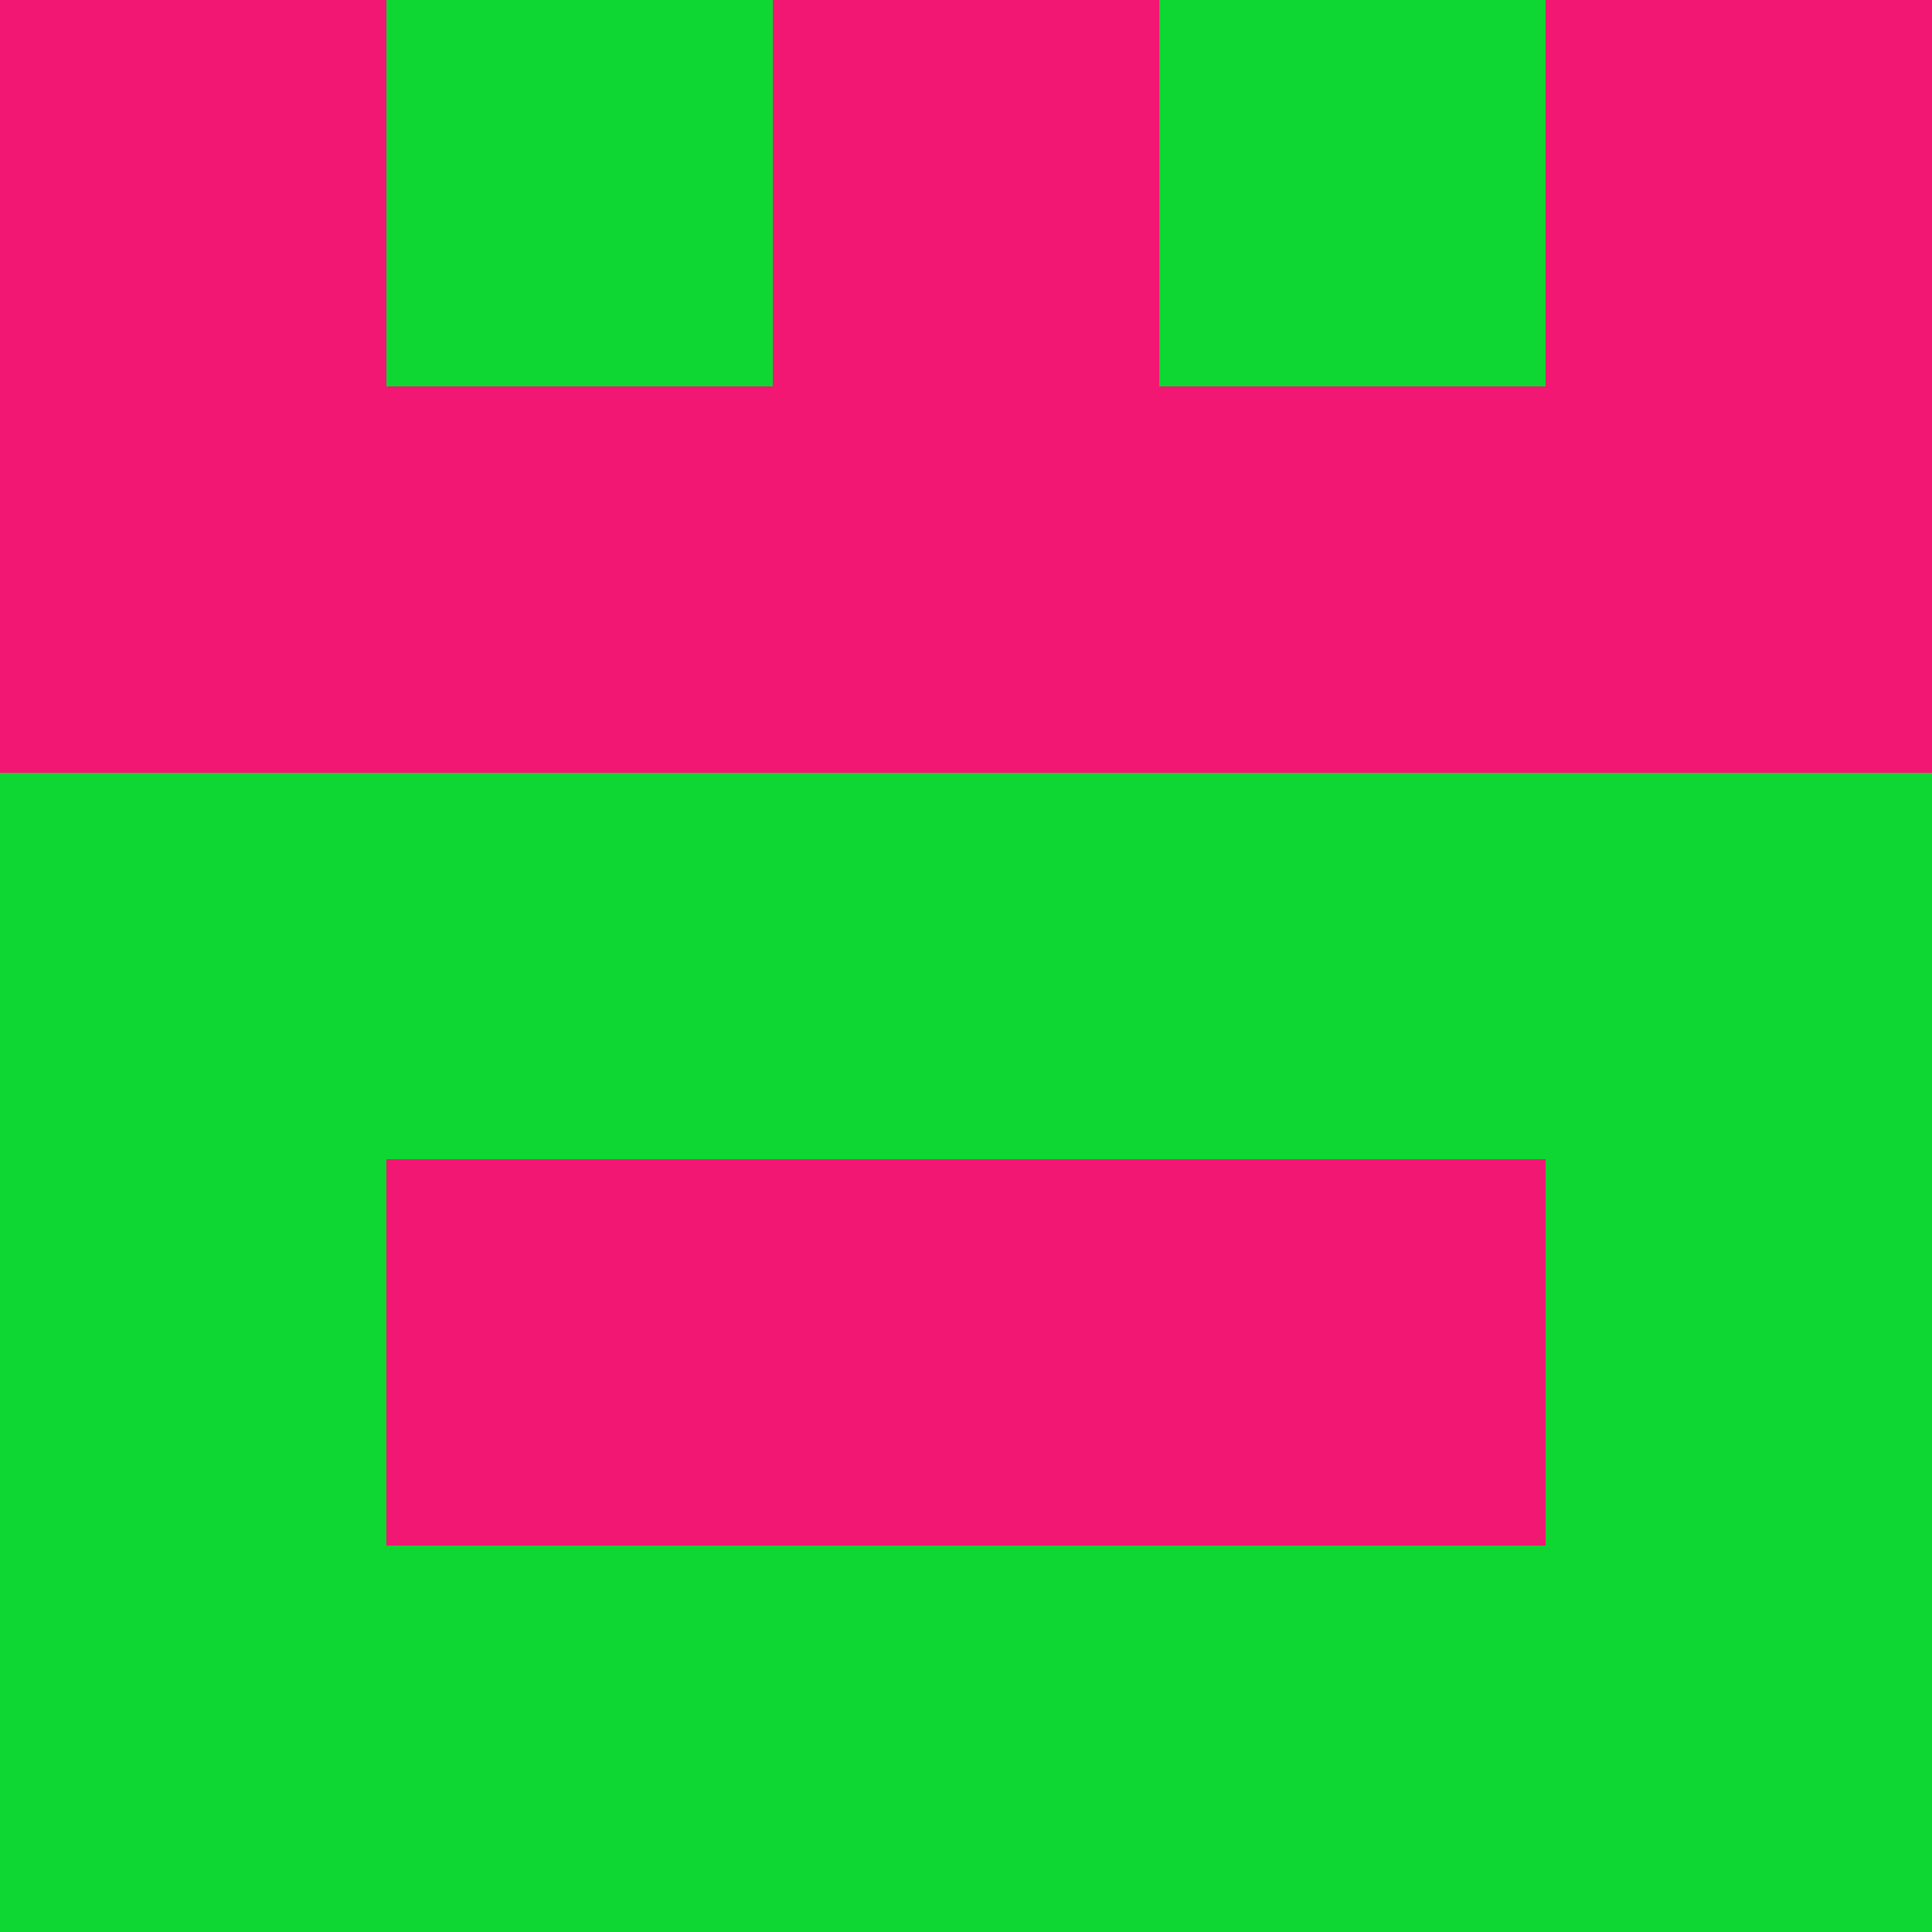<?xml version="1.0" encoding="utf-8"?>
<!DOCTYPE svg PUBLIC "-//W3C//DTD SVG 20010904//EN"
        "http://www.w3.org/TR/2001/REC-SVG-20010904/DTD/svg10.dtd">
<svg viewBox="0 0 5 5" height="100" width="100" xml:lang="fr"
     xmlns="http://www.w3.org/2000/svg"
     xmlns:xlink="http://www.w3.org/1999/xlink">
            <rect x="0" y="0" height="1" width="1" fill="#F11772"/>
        <rect x="4" y="0" height="1" width="1" fill="#F11772"/>
        <rect x="1" y="0" height="1" width="1" fill="#0ED632"/>
        <rect x="3" y="0" height="1" width="1" fill="#0ED632"/>
        <rect x="2" y="0" height="1" width="1" fill="#F11772"/>
                <rect x="0" y="1" height="1" width="1" fill="#F11772"/>
        <rect x="4" y="1" height="1" width="1" fill="#F11772"/>
        <rect x="1" y="1" height="1" width="1" fill="#F11772"/>
        <rect x="3" y="1" height="1" width="1" fill="#F11772"/>
        <rect x="2" y="1" height="1" width="1" fill="#F11772"/>
                <rect x="0" y="2" height="1" width="1" fill="#0ED632"/>
        <rect x="4" y="2" height="1" width="1" fill="#0ED632"/>
        <rect x="1" y="2" height="1" width="1" fill="#0ED632"/>
        <rect x="3" y="2" height="1" width="1" fill="#0ED632"/>
        <rect x="2" y="2" height="1" width="1" fill="#0ED632"/>
                <rect x="0" y="3" height="1" width="1" fill="#0ED632"/>
        <rect x="4" y="3" height="1" width="1" fill="#0ED632"/>
        <rect x="1" y="3" height="1" width="1" fill="#F11772"/>
        <rect x="3" y="3" height="1" width="1" fill="#F11772"/>
        <rect x="2" y="3" height="1" width="1" fill="#F11772"/>
                <rect x="0" y="4" height="1" width="1" fill="#0ED632"/>
        <rect x="4" y="4" height="1" width="1" fill="#0ED632"/>
        <rect x="1" y="4" height="1" width="1" fill="#0ED632"/>
        <rect x="3" y="4" height="1" width="1" fill="#0ED632"/>
        <rect x="2" y="4" height="1" width="1" fill="#0ED632"/>
        </svg>